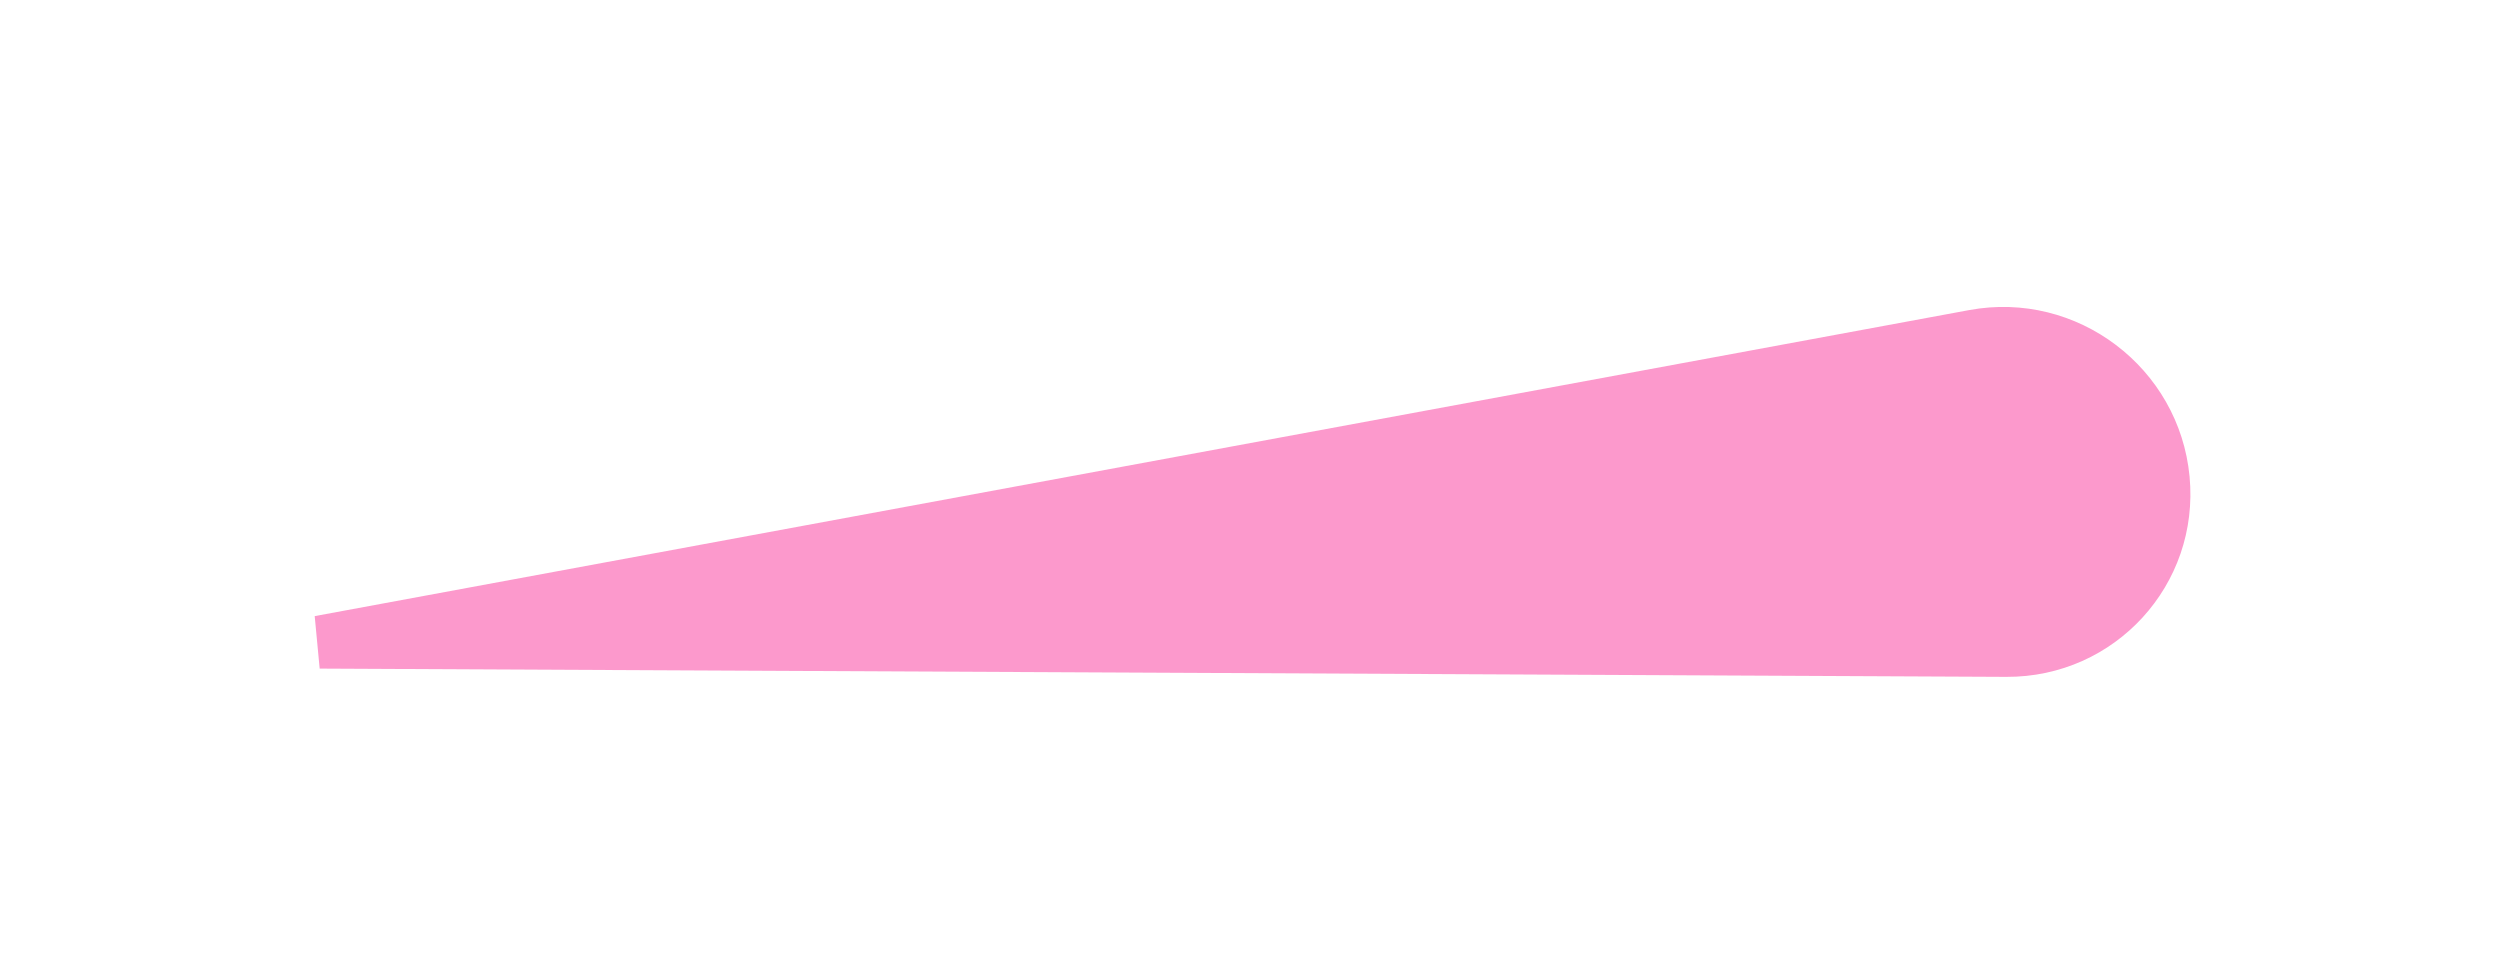 <svg width="166" height="65" viewBox="0 0 166 65" fill="none" xmlns="http://www.w3.org/2000/svg">
<g filter="url(#filter0_f_11166_379)">
<path d="M20.896 40.91L130.763 20.588C137.907 19.267 144.702 24.404 145.388 31.645C146.068 38.829 140.439 44.979 133.216 44.944L21.226 44.395L20.896 40.91Z" fill="white" fill-opacity="0.4"/>
</g>
<g filter="url(#filter1_f_11166_379)">
<path d="M20.896 40.91L130.763 20.588C137.907 19.267 144.702 24.404 145.388 31.645C146.068 38.829 140.439 44.979 133.216 44.944L21.226 44.395L20.896 40.91Z" fill="#FC99CC"/>
</g>
<defs>
<filter id="filter0_f_11166_379" x="0.896" y="0.381" width="164.547" height="64.562" filterUnits="userSpaceOnUse" color-interpolation-filters="sRGB">
<feFlood flood-opacity="0" result="BackgroundImageFix"/>
<feBlend mode="normal" in="SourceGraphic" in2="BackgroundImageFix" result="shape"/>
<feGaussianBlur stdDeviation="10" result="effect1_foregroundBlur_11166_379"/>
</filter>
<filter id="filter1_f_11166_379" x="0.896" y="0.381" width="164.547" height="64.562" filterUnits="userSpaceOnUse" color-interpolation-filters="sRGB">
<feFlood flood-opacity="0" result="BackgroundImageFix"/>
<feBlend mode="normal" in="SourceGraphic" in2="BackgroundImageFix" result="shape"/>
<feGaussianBlur stdDeviation="10" result="effect1_foregroundBlur_11166_379"/>
</filter>
</defs>
</svg>
